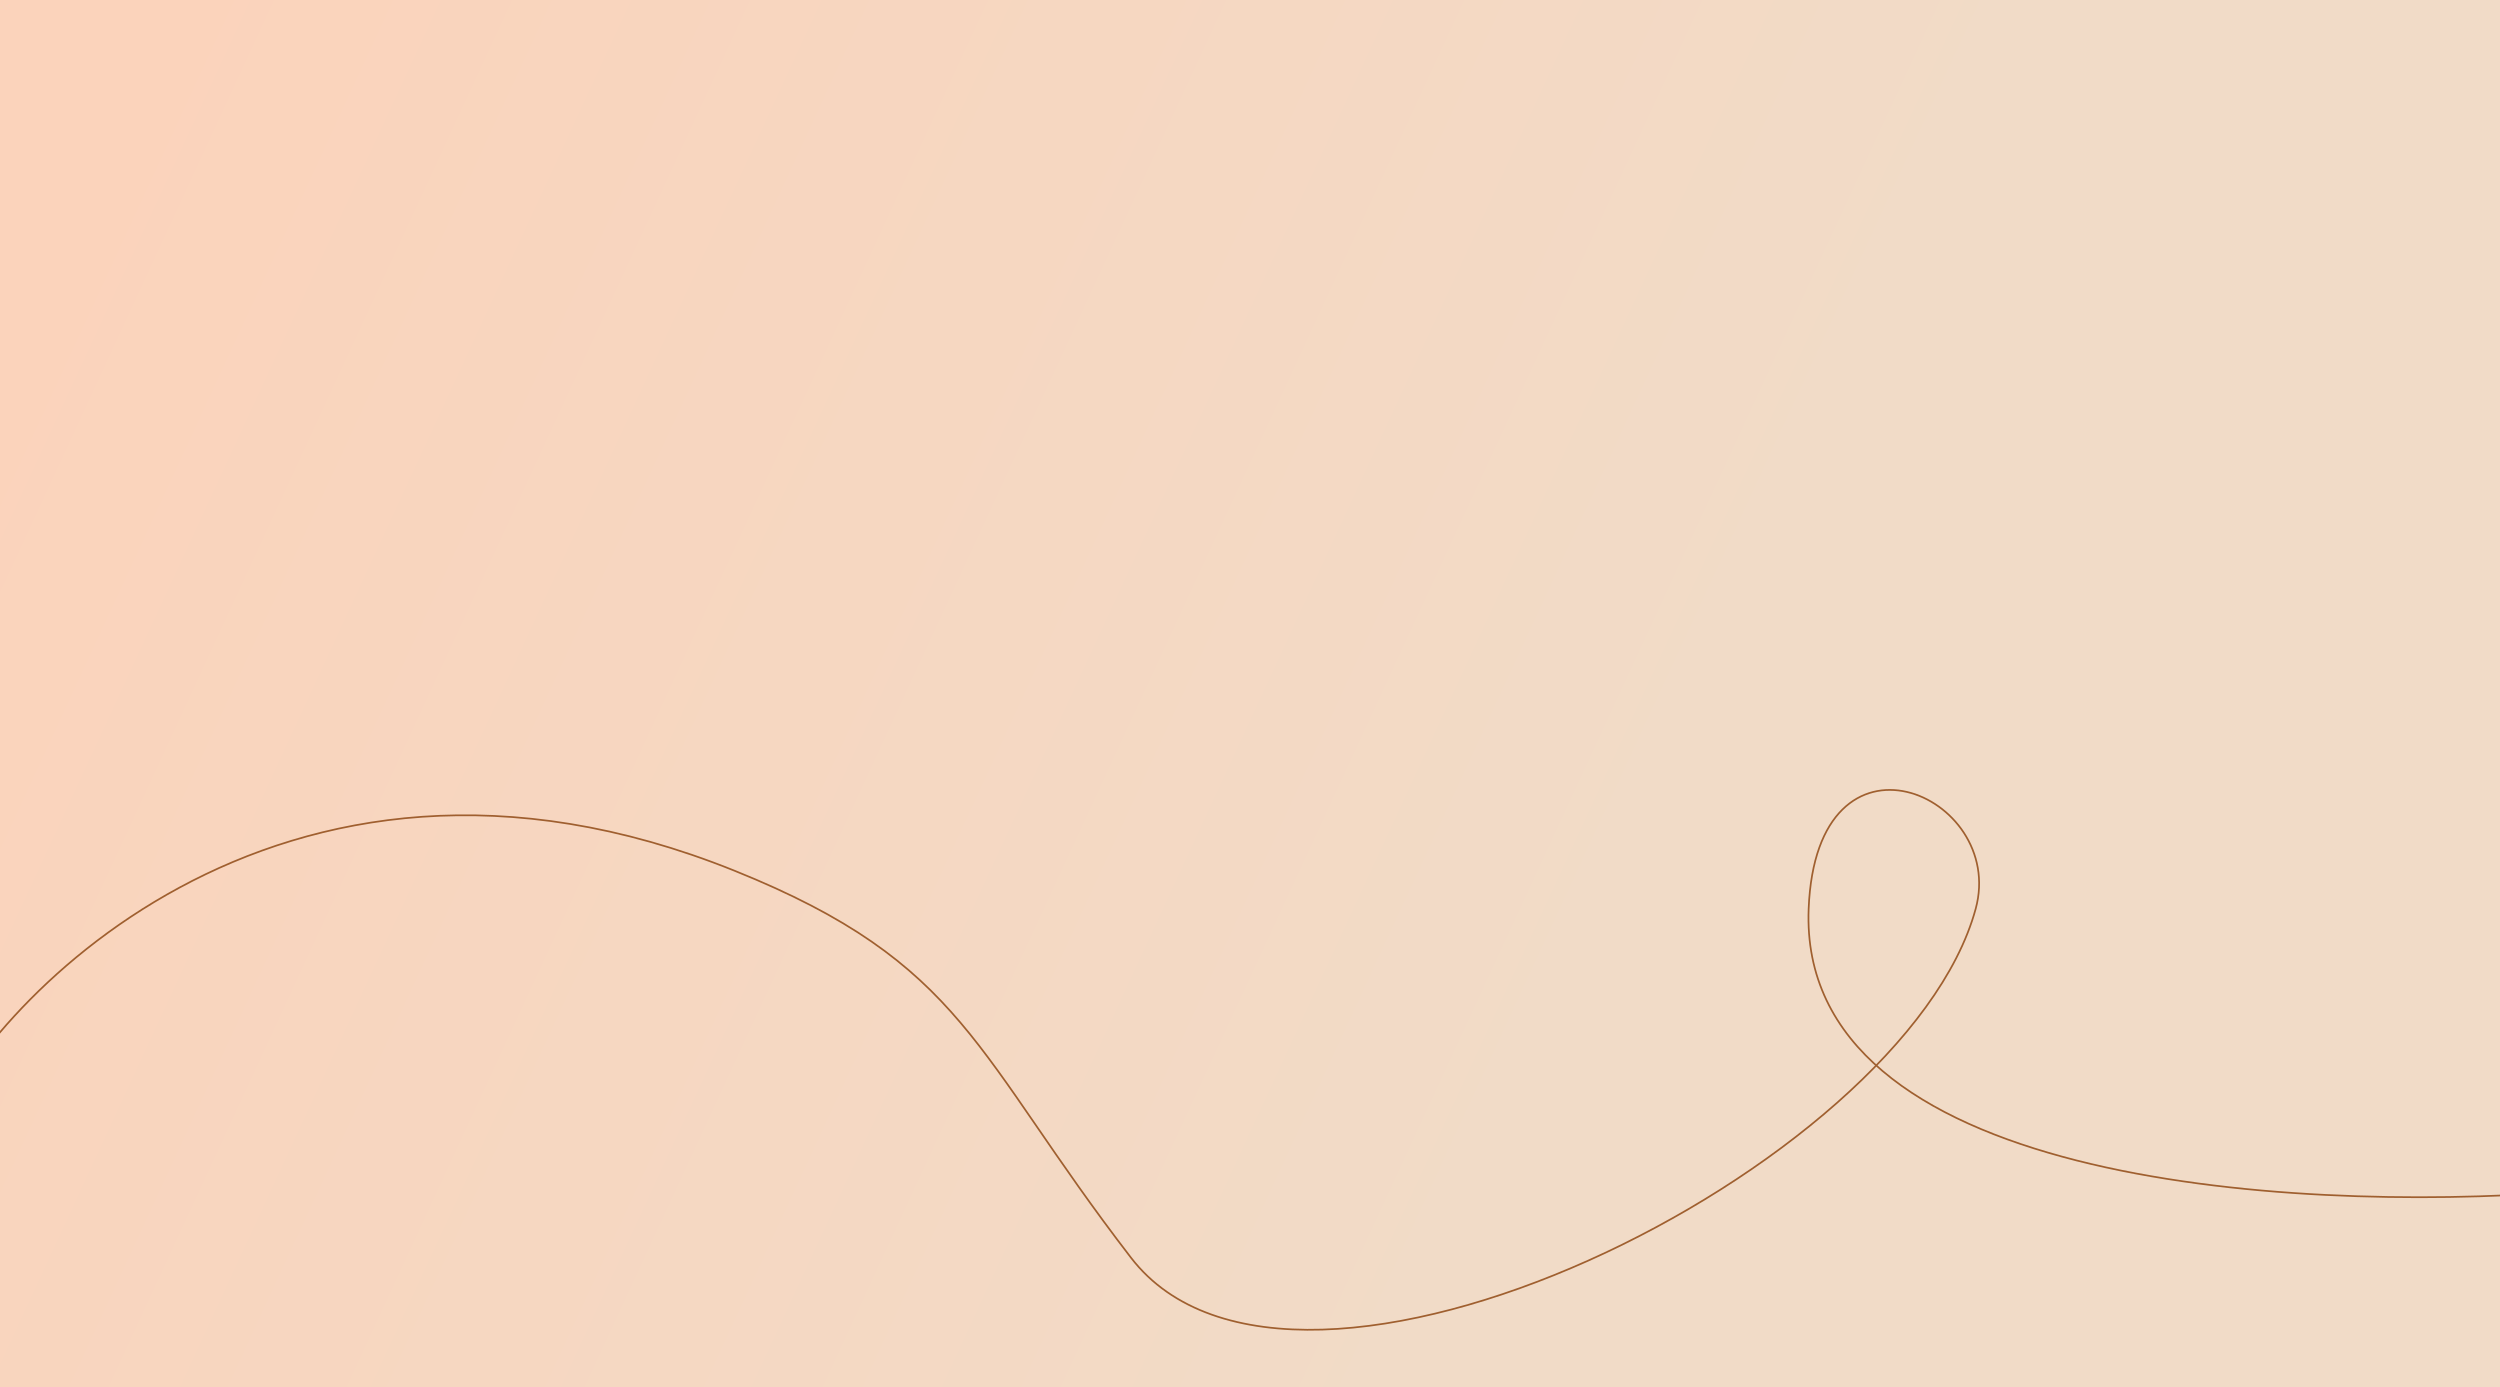 <svg xmlns="http://www.w3.org/2000/svg" width="1440" height="799" viewBox="0 0 1440 799" fill="none"><g clip-path="url(#clip0_364_11)"><rect width="1440" height="799" fill="url(#paint0_linear_364_11)"></rect><path d="M-38 654.181C-11.042 582.954 158.5 395.103 423 501.5C556 555 561 607 651.5 724.5C745.914 847.082 1097.31 673.158 1138 523.445C1155.93 457.455 1046.32 409.955 1041.78 523.445C1035.5 680.455 1314.89 698.681 1476 686.568" stroke="#9F5F2F"></path></g><defs><linearGradient id="paint0_linear_364_11" x1="41" y1="104.5" x2="944.5" y2="522.5" gradientUnits="userSpaceOnUse"><stop stop-color="#FBD3BB"></stop><stop offset="1" stop-color="#F1DBC7"></stop></linearGradient><clipPath id="clip0_364_11"><rect width="1440" height="799" fill="white"></rect></clipPath></defs></svg>